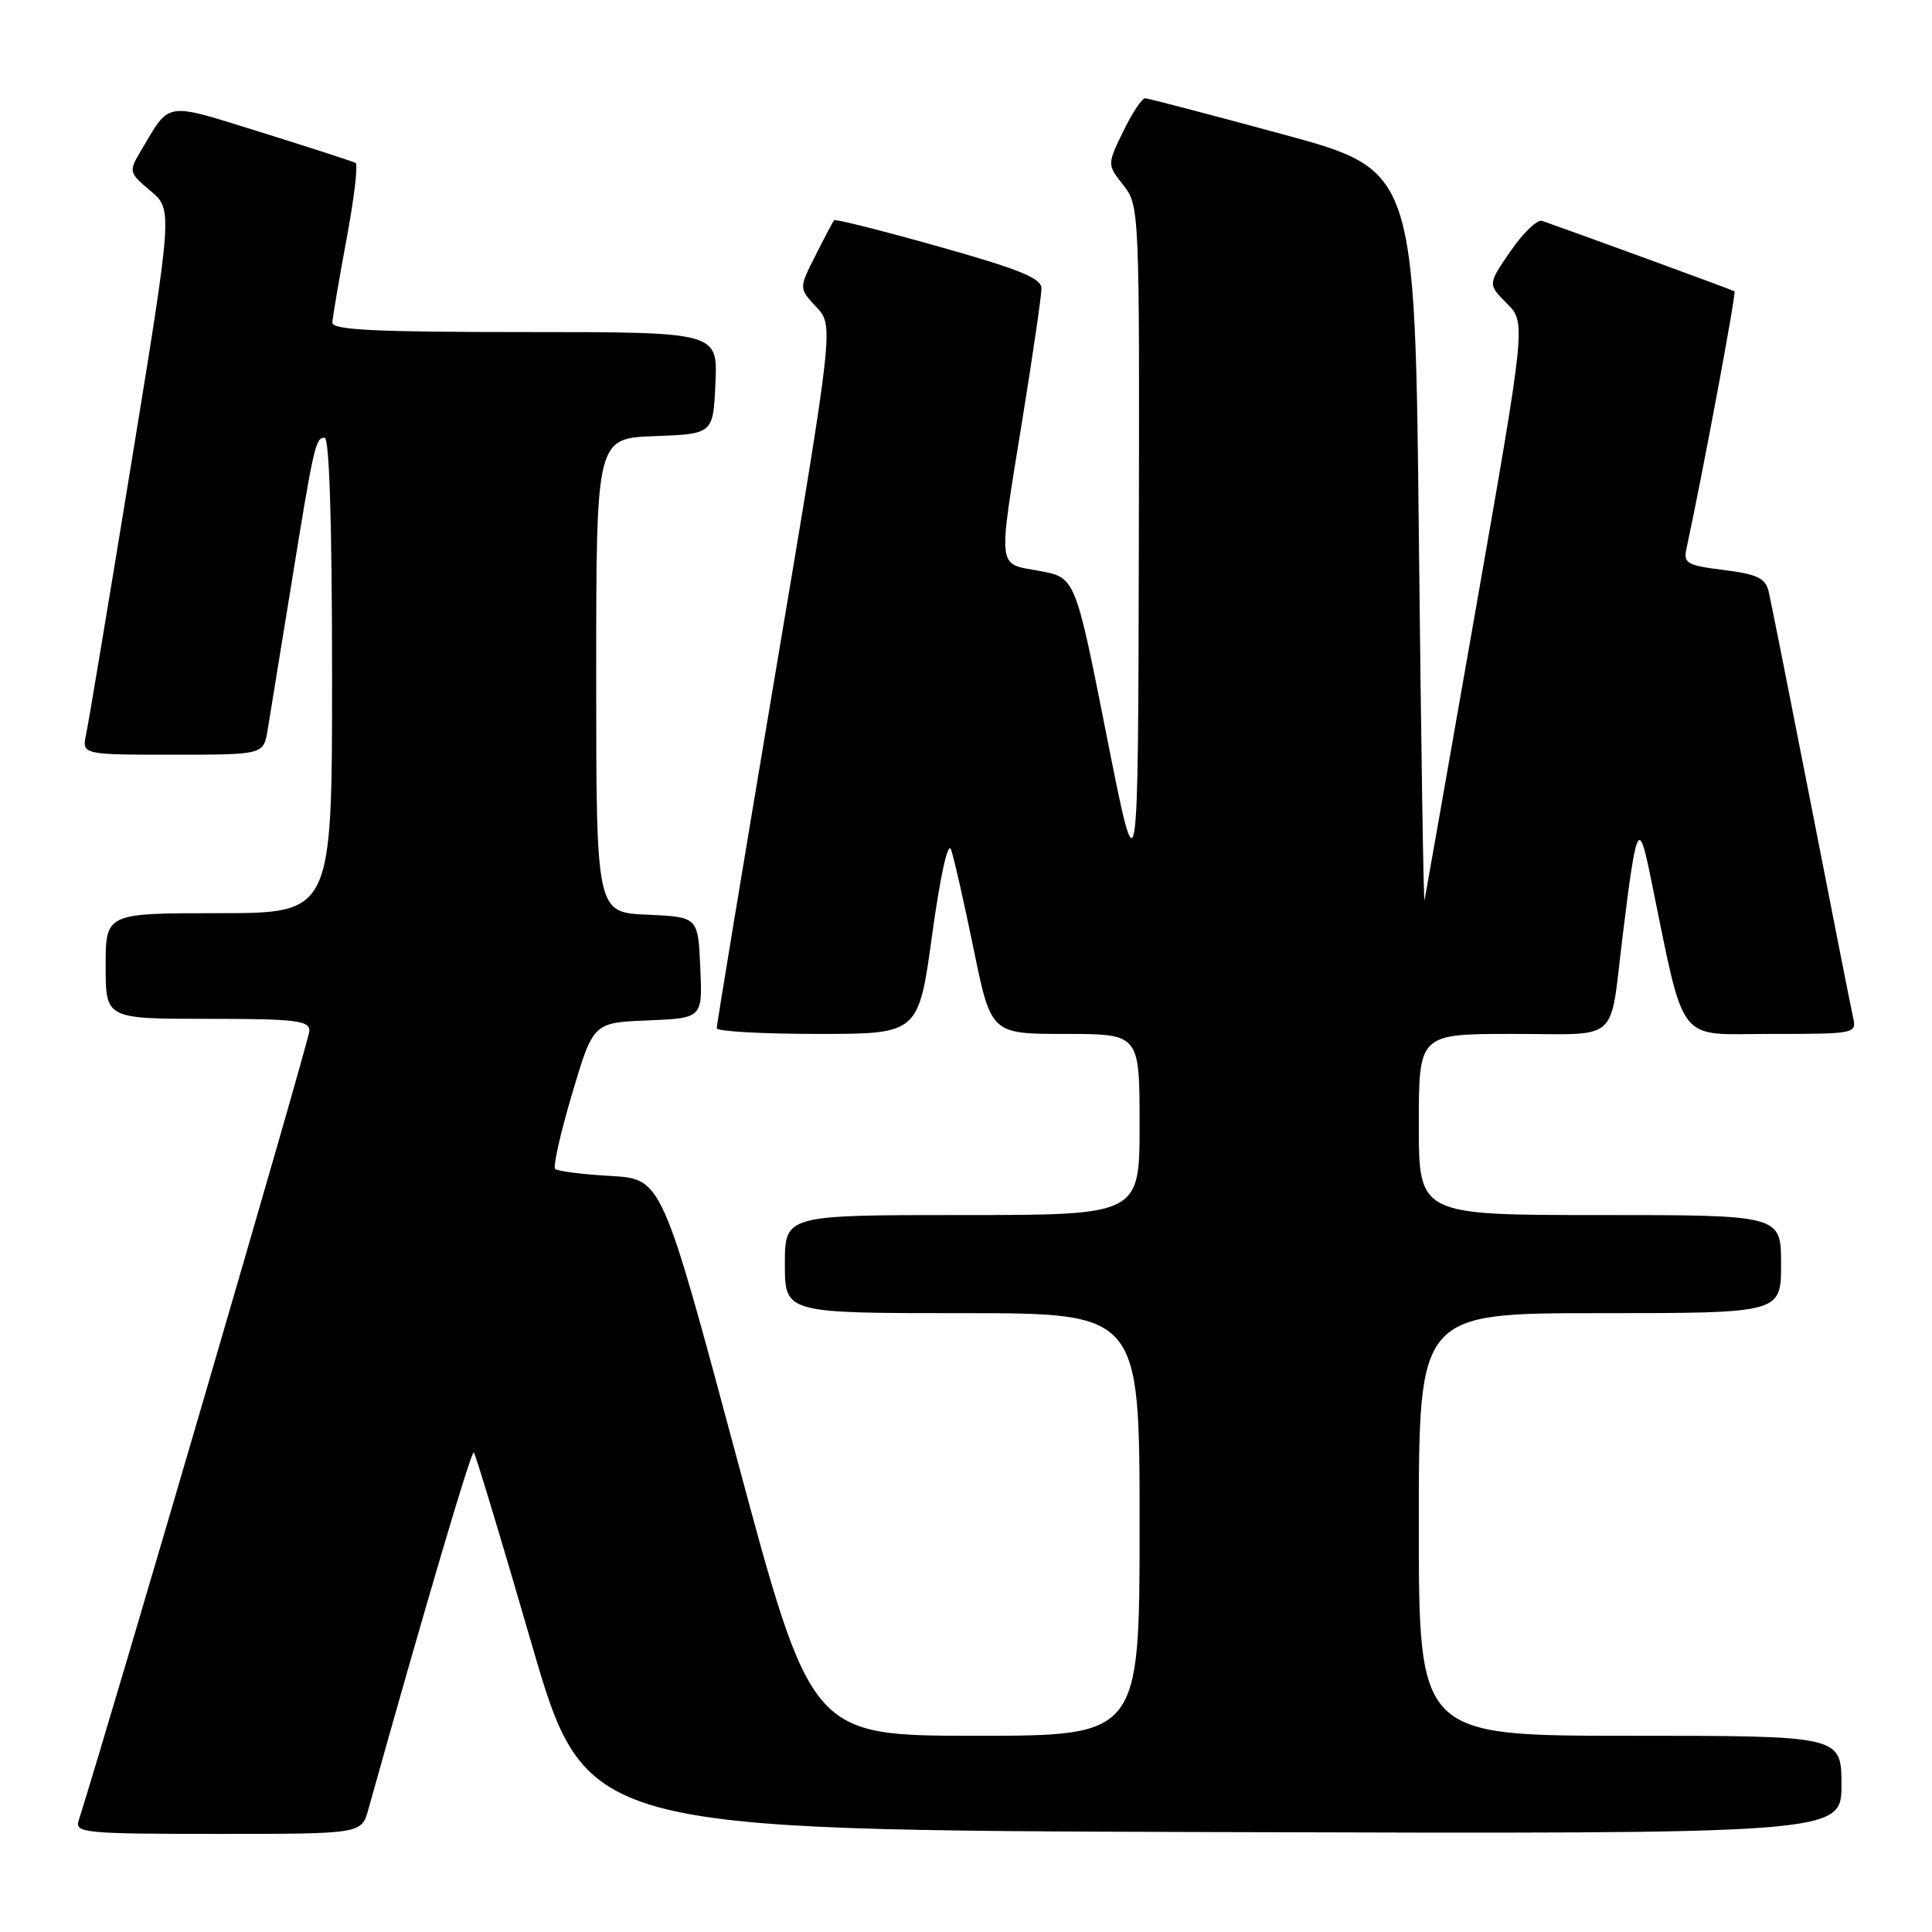 <?xml version="1.0" encoding="UTF-8" standalone="no"?>
<!DOCTYPE svg PUBLIC "-//W3C//DTD SVG 1.1//EN" "http://www.w3.org/Graphics/SVG/1.1/DTD/svg11.dtd" >
<svg xmlns="http://www.w3.org/2000/svg" xmlns:xlink="http://www.w3.org/1999/xlink" version="1.1" viewBox="0 0 256 256">
 <g >
 <path fill="currentColor"
d=" M 48.81 239.75 C 56.21 213.27 62.46 192.12 62.78 192.45 C 63.01 192.67 66.44 204.03 70.40 217.68 C 77.62 242.50 77.62 242.50 160.81 242.76 C 244.00 243.01 244.00 243.01 244.00 236.51 C 244.00 230.00 244.00 230.00 216.00 230.00 C 188.00 230.00 188.00 230.00 188.00 202.00 C 188.00 174.00 188.00 174.00 212.00 174.00 C 236.00 174.00 236.00 174.00 236.00 167.50 C 236.00 161.00 236.00 161.00 212.00 161.00 C 188.00 161.00 188.00 161.00 188.00 149.00 C 188.00 137.00 188.00 137.00 200.48 137.00 C 214.86 137.00 213.23 138.46 215.01 124.00 C 216.84 109.17 217.14 108.52 218.67 116.00 C 223.38 138.91 221.93 137.00 234.62 137.00 C 245.94 137.00 246.03 136.98 245.53 134.75 C 245.25 133.51 242.74 120.80 239.95 106.50 C 237.15 92.20 234.63 79.53 234.35 78.35 C 233.93 76.61 232.84 76.09 228.42 75.53 C 223.52 74.92 223.04 74.65 223.47 72.68 C 225.69 62.36 230.09 38.77 229.83 38.60 C 229.57 38.42 209.79 31.18 204.35 29.27 C 203.71 29.04 201.83 30.84 200.16 33.27 C 197.13 37.67 197.13 37.67 199.67 40.21 C 202.20 42.75 202.20 42.75 195.60 80.41 C 191.97 101.13 188.89 118.62 188.76 119.29 C 188.63 119.95 188.30 98.46 188.01 71.53 C 187.50 22.56 187.50 22.56 170.00 17.80 C 160.38 15.19 152.16 13.04 151.74 13.02 C 151.32 13.01 150.01 14.98 148.84 17.40 C 146.70 21.80 146.70 21.80 148.85 24.54 C 150.98 27.25 151.00 27.64 150.90 72.88 C 150.80 118.50 150.80 118.50 146.64 97.51 C 142.49 76.52 142.49 76.52 137.74 75.65 C 132.05 74.61 132.19 75.90 135.50 55.40 C 136.88 46.88 138.00 39.14 138.00 38.21 C 138.00 36.87 135.06 35.67 124.41 32.68 C 116.93 30.57 110.69 29.00 110.53 29.18 C 110.37 29.35 109.26 31.46 108.05 33.86 C 105.85 38.21 105.85 38.21 108.17 40.68 C 110.49 43.16 110.49 43.16 102.72 89.33 C 98.45 114.72 94.96 135.84 94.97 136.25 C 94.99 136.66 101.01 137.00 108.36 137.00 C 121.71 137.00 121.71 137.00 123.52 123.83 C 124.61 115.92 125.61 111.43 126.02 112.58 C 126.40 113.64 127.74 119.56 129.01 125.75 C 131.32 137.00 131.32 137.00 141.16 137.00 C 151.00 137.00 151.00 137.00 151.00 149.00 C 151.00 161.00 151.00 161.00 127.50 161.00 C 104.00 161.00 104.00 161.00 104.00 167.50 C 104.00 174.00 104.00 174.00 127.50 174.00 C 151.00 174.00 151.00 174.00 151.00 202.00 C 151.00 230.00 151.00 230.00 129.25 230.00 C 107.50 229.99 107.50 229.99 97.60 193.10 C 87.70 156.21 87.70 156.21 80.91 155.82 C 77.17 155.61 73.86 155.19 73.56 154.89 C 73.26 154.59 74.27 150.10 75.81 144.92 C 78.61 135.50 78.61 135.50 85.85 135.21 C 93.09 134.91 93.09 134.91 92.79 128.21 C 92.50 121.50 92.50 121.50 85.75 121.20 C 79.00 120.91 79.00 120.91 79.00 89.50 C 79.00 58.08 79.00 58.08 86.75 57.79 C 94.50 57.50 94.50 57.50 94.80 50.75 C 95.09 44.00 95.09 44.00 69.55 44.00 C 49.75 44.00 44.01 43.72 44.04 42.75 C 44.07 42.06 44.91 37.10 45.91 31.73 C 46.92 26.35 47.46 21.79 47.12 21.59 C 46.78 21.40 41.17 19.58 34.66 17.55 C 21.54 13.48 22.64 13.30 18.57 20.16 C 17.05 22.72 17.10 22.91 19.94 25.29 C 22.88 27.77 22.88 27.77 17.44 61.14 C 14.45 79.49 11.74 95.74 11.42 97.25 C 10.84 100.00 10.84 100.00 22.88 100.00 C 34.91 100.00 34.91 100.00 35.46 96.75 C 35.76 94.96 37.13 86.53 38.51 78.00 C 41.60 58.89 41.80 58.00 43.02 58.00 C 43.64 58.00 44.00 69.57 44.00 89.50 C 44.00 121.00 44.00 121.00 29.00 121.00 C 14.00 121.00 14.00 121.00 14.00 128.00 C 14.00 135.00 14.00 135.00 27.50 135.00 C 39.15 135.00 41.00 135.22 41.00 136.58 C 41.00 137.74 15.06 226.52 10.42 241.25 C 9.90 242.87 11.23 243.00 28.89 243.00 C 47.91 243.00 47.91 243.00 48.81 239.75 Z "/>
</g>
</svg>